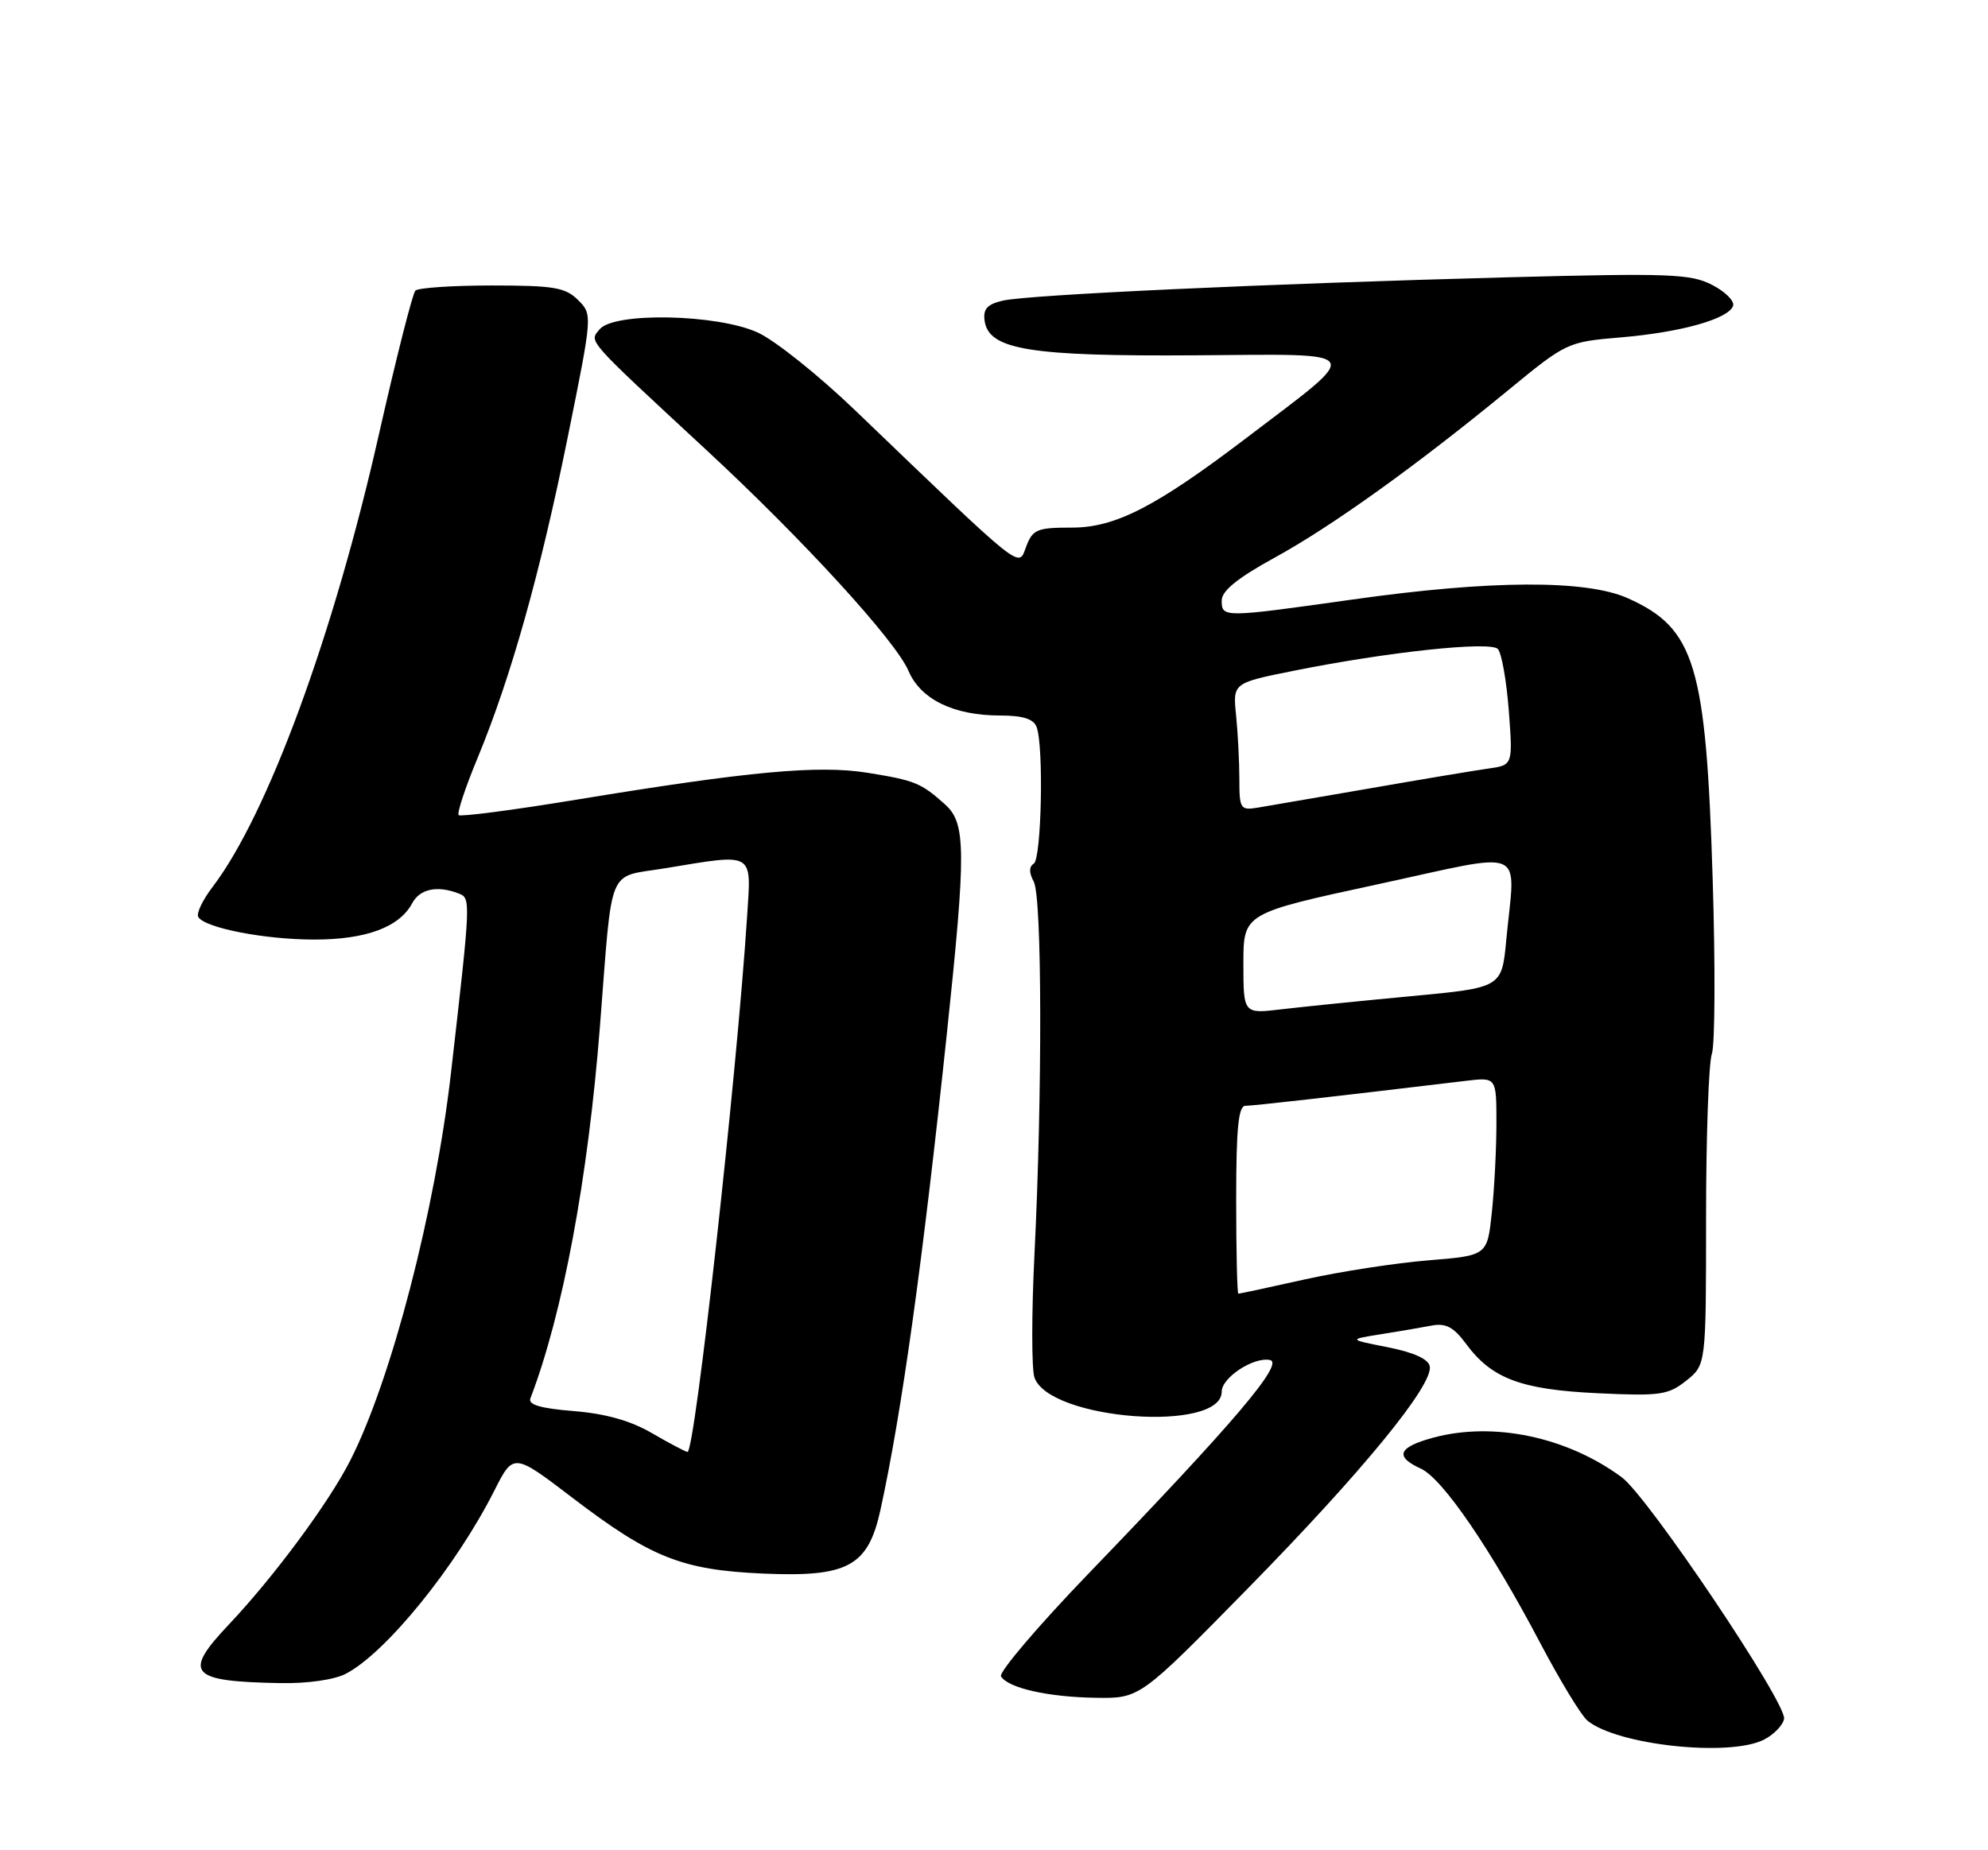 <?xml version="1.0" encoding="UTF-8" standalone="no"?>
<!DOCTYPE svg PUBLIC "-//W3C//DTD SVG 1.1//EN" "http://www.w3.org/Graphics/SVG/1.1/DTD/svg11.dtd" >
<svg xmlns="http://www.w3.org/2000/svg" xmlns:xlink="http://www.w3.org/1999/xlink" version="1.1" viewBox="0 0 275 256">
 <g >
 <path fill="currentColor"
d=" M 243.99 240.71 C 245.36 240.02 246.62 238.72 246.79 237.83 C 247.20 235.70 227.99 207.10 224.34 204.40 C 216.75 198.80 206.58 196.67 198.25 198.92 C 193.40 200.24 192.88 201.53 196.54 203.20 C 199.55 204.57 206.20 214.29 213.09 227.39 C 215.82 232.56 218.73 237.36 219.58 238.06 C 223.66 241.45 239.20 243.13 243.99 240.71 Z  M 172.64 219.75 C 188.44 203.64 198.27 191.64 197.78 189.05 C 197.59 188.04 195.56 187.12 191.99 186.41 C 186.50 185.33 186.50 185.33 191.00 184.61 C 193.47 184.22 196.64 183.68 198.04 183.41 C 200.00 183.04 201.08 183.61 202.81 185.95 C 206.35 190.75 210.41 192.27 221.00 192.77 C 229.64 193.18 230.75 193.02 233.25 191.04 C 236.00 188.85 236.00 188.85 236.00 168.49 C 236.00 157.29 236.36 147.09 236.80 145.82 C 237.24 144.54 237.29 133.60 236.91 121.50 C 235.99 91.95 234.47 86.93 225.17 82.77 C 219.39 80.19 206.19 80.25 187.03 82.96 C 169.20 85.47 169.00 85.48 169.00 83.09 C 169.00 81.75 171.18 79.98 176.30 77.17 C 184.24 72.82 195.87 64.47 208.63 53.99 C 216.69 47.37 216.81 47.31 224.22 46.68 C 232.54 45.98 239.14 44.12 239.74 42.31 C 239.95 41.65 238.65 40.35 236.84 39.42 C 233.89 37.89 230.95 37.78 208.52 38.37 C 175.36 39.25 142.18 40.78 138.70 41.60 C 136.56 42.10 135.97 42.76 136.20 44.38 C 136.77 48.39 142.42 49.32 165.50 49.16 C 189.24 49.00 188.73 48.18 172.50 60.53 C 159.91 70.11 154.30 73.00 148.28 73.00 C 143.44 73.00 142.86 73.24 141.95 75.63 C 140.83 78.59 141.93 79.47 118.30 56.78 C 113.24 51.92 107.17 47.07 104.80 46.00 C 99.19 43.45 84.94 43.16 82.95 45.56 C 81.48 47.33 80.89 46.67 97.74 62.29 C 111.13 74.70 123.89 88.66 125.67 92.82 C 127.35 96.77 131.93 99.00 138.36 99.00 C 141.47 99.00 142.97 99.47 143.39 100.58 C 144.40 103.21 144.07 118.84 143.00 119.50 C 142.33 119.92 142.33 120.74 143.00 121.99 C 144.15 124.15 144.20 151.24 143.10 173.50 C 142.69 181.75 142.69 189.45 143.10 190.61 C 145.18 196.49 169.00 198.27 169.00 192.55 C 169.00 190.61 173.38 187.73 175.66 188.17 C 177.73 188.57 170.79 196.75 150.58 217.72 C 143.58 224.99 138.13 231.40 138.47 231.95 C 139.47 233.57 144.99 234.81 151.59 234.91 C 157.68 235.00 157.68 235.00 172.64 219.75 Z  M 47.83 231.59 C 53.37 228.72 63.07 216.76 68.38 206.25 C 71.03 201.01 71.03 201.01 79.27 207.30 C 90.05 215.52 94.33 217.22 105.50 217.72 C 117.31 218.24 120.08 216.74 121.80 208.88 C 124.75 195.36 127.60 174.88 130.96 143.19 C 133.66 117.69 133.63 113.92 130.75 111.32 C 127.42 108.33 126.58 107.98 120.05 106.93 C 113.22 105.83 103.75 106.70 79.70 110.65 C 71.02 112.08 63.70 113.03 63.45 112.78 C 63.19 112.52 64.36 108.98 66.05 104.91 C 70.69 93.70 74.72 79.33 78.53 60.51 C 81.97 43.52 81.97 43.52 79.96 41.51 C 78.21 39.77 76.63 39.50 68.06 39.50 C 62.62 39.50 57.85 39.82 57.46 40.21 C 57.07 40.60 54.79 49.60 52.39 60.21 C 46.14 87.90 37.00 112.75 29.42 122.70 C 28.03 124.52 27.13 126.40 27.43 126.88 C 28.36 128.40 36.63 130.00 43.49 130.00 C 50.62 130.00 55.24 128.29 57.01 124.99 C 58.07 122.99 60.47 122.48 63.41 123.61 C 65.15 124.27 65.15 124.29 62.39 148.40 C 60.20 167.51 54.18 190.75 48.49 202.00 C 45.53 207.86 37.93 218.13 31.65 224.78 C 25.24 231.56 26.21 232.65 38.80 232.88 C 42.49 232.95 46.23 232.42 47.83 231.59 Z  M 171.00 166.00 C 171.00 156.10 171.31 153.00 172.28 153.00 C 173.36 153.00 184.21 151.77 202.75 149.55 C 207.00 149.04 207.00 149.04 207.00 155.37 C 207.00 158.86 206.72 164.41 206.37 167.72 C 205.74 173.72 205.74 173.72 197.62 174.38 C 193.15 174.74 185.47 175.92 180.55 177.01 C 175.63 178.11 171.47 179.00 171.30 179.00 C 171.14 179.00 171.00 173.15 171.00 166.00 Z  M 172.00 133.33 C 172.00 126.37 172.00 126.37 190.50 122.37 C 211.63 117.80 209.61 116.92 208.36 130.08 C 207.74 136.66 207.74 136.66 195.12 137.84 C 188.18 138.49 180.14 139.31 177.25 139.65 C 172.00 140.28 172.00 140.28 172.00 133.33 Z  M 171.44 107.83 C 171.44 105.45 171.24 101.47 170.99 99.00 C 170.53 94.50 170.53 94.50 179.01 92.80 C 191.95 90.20 206.09 88.69 207.19 89.79 C 207.71 90.31 208.39 94.14 208.71 98.30 C 209.28 105.86 209.28 105.86 205.89 106.34 C 204.03 106.60 196.65 107.83 189.50 109.08 C 182.35 110.32 175.36 111.52 173.97 111.75 C 171.59 112.14 171.44 111.91 171.44 107.83 Z  M 90.16 198.28 C 87.23 196.57 83.74 195.59 79.36 195.24 C 74.78 194.87 73.03 194.36 73.37 193.48 C 77.84 181.82 81.34 163.11 82.99 142.00 C 84.77 119.31 83.88 121.48 91.96 120.14 C 104.47 118.08 103.93 117.76 103.35 126.75 C 101.92 148.86 96.11 201.07 95.10 200.90 C 94.77 200.84 92.55 199.67 90.16 198.28 Z "/>
</g>
</svg>